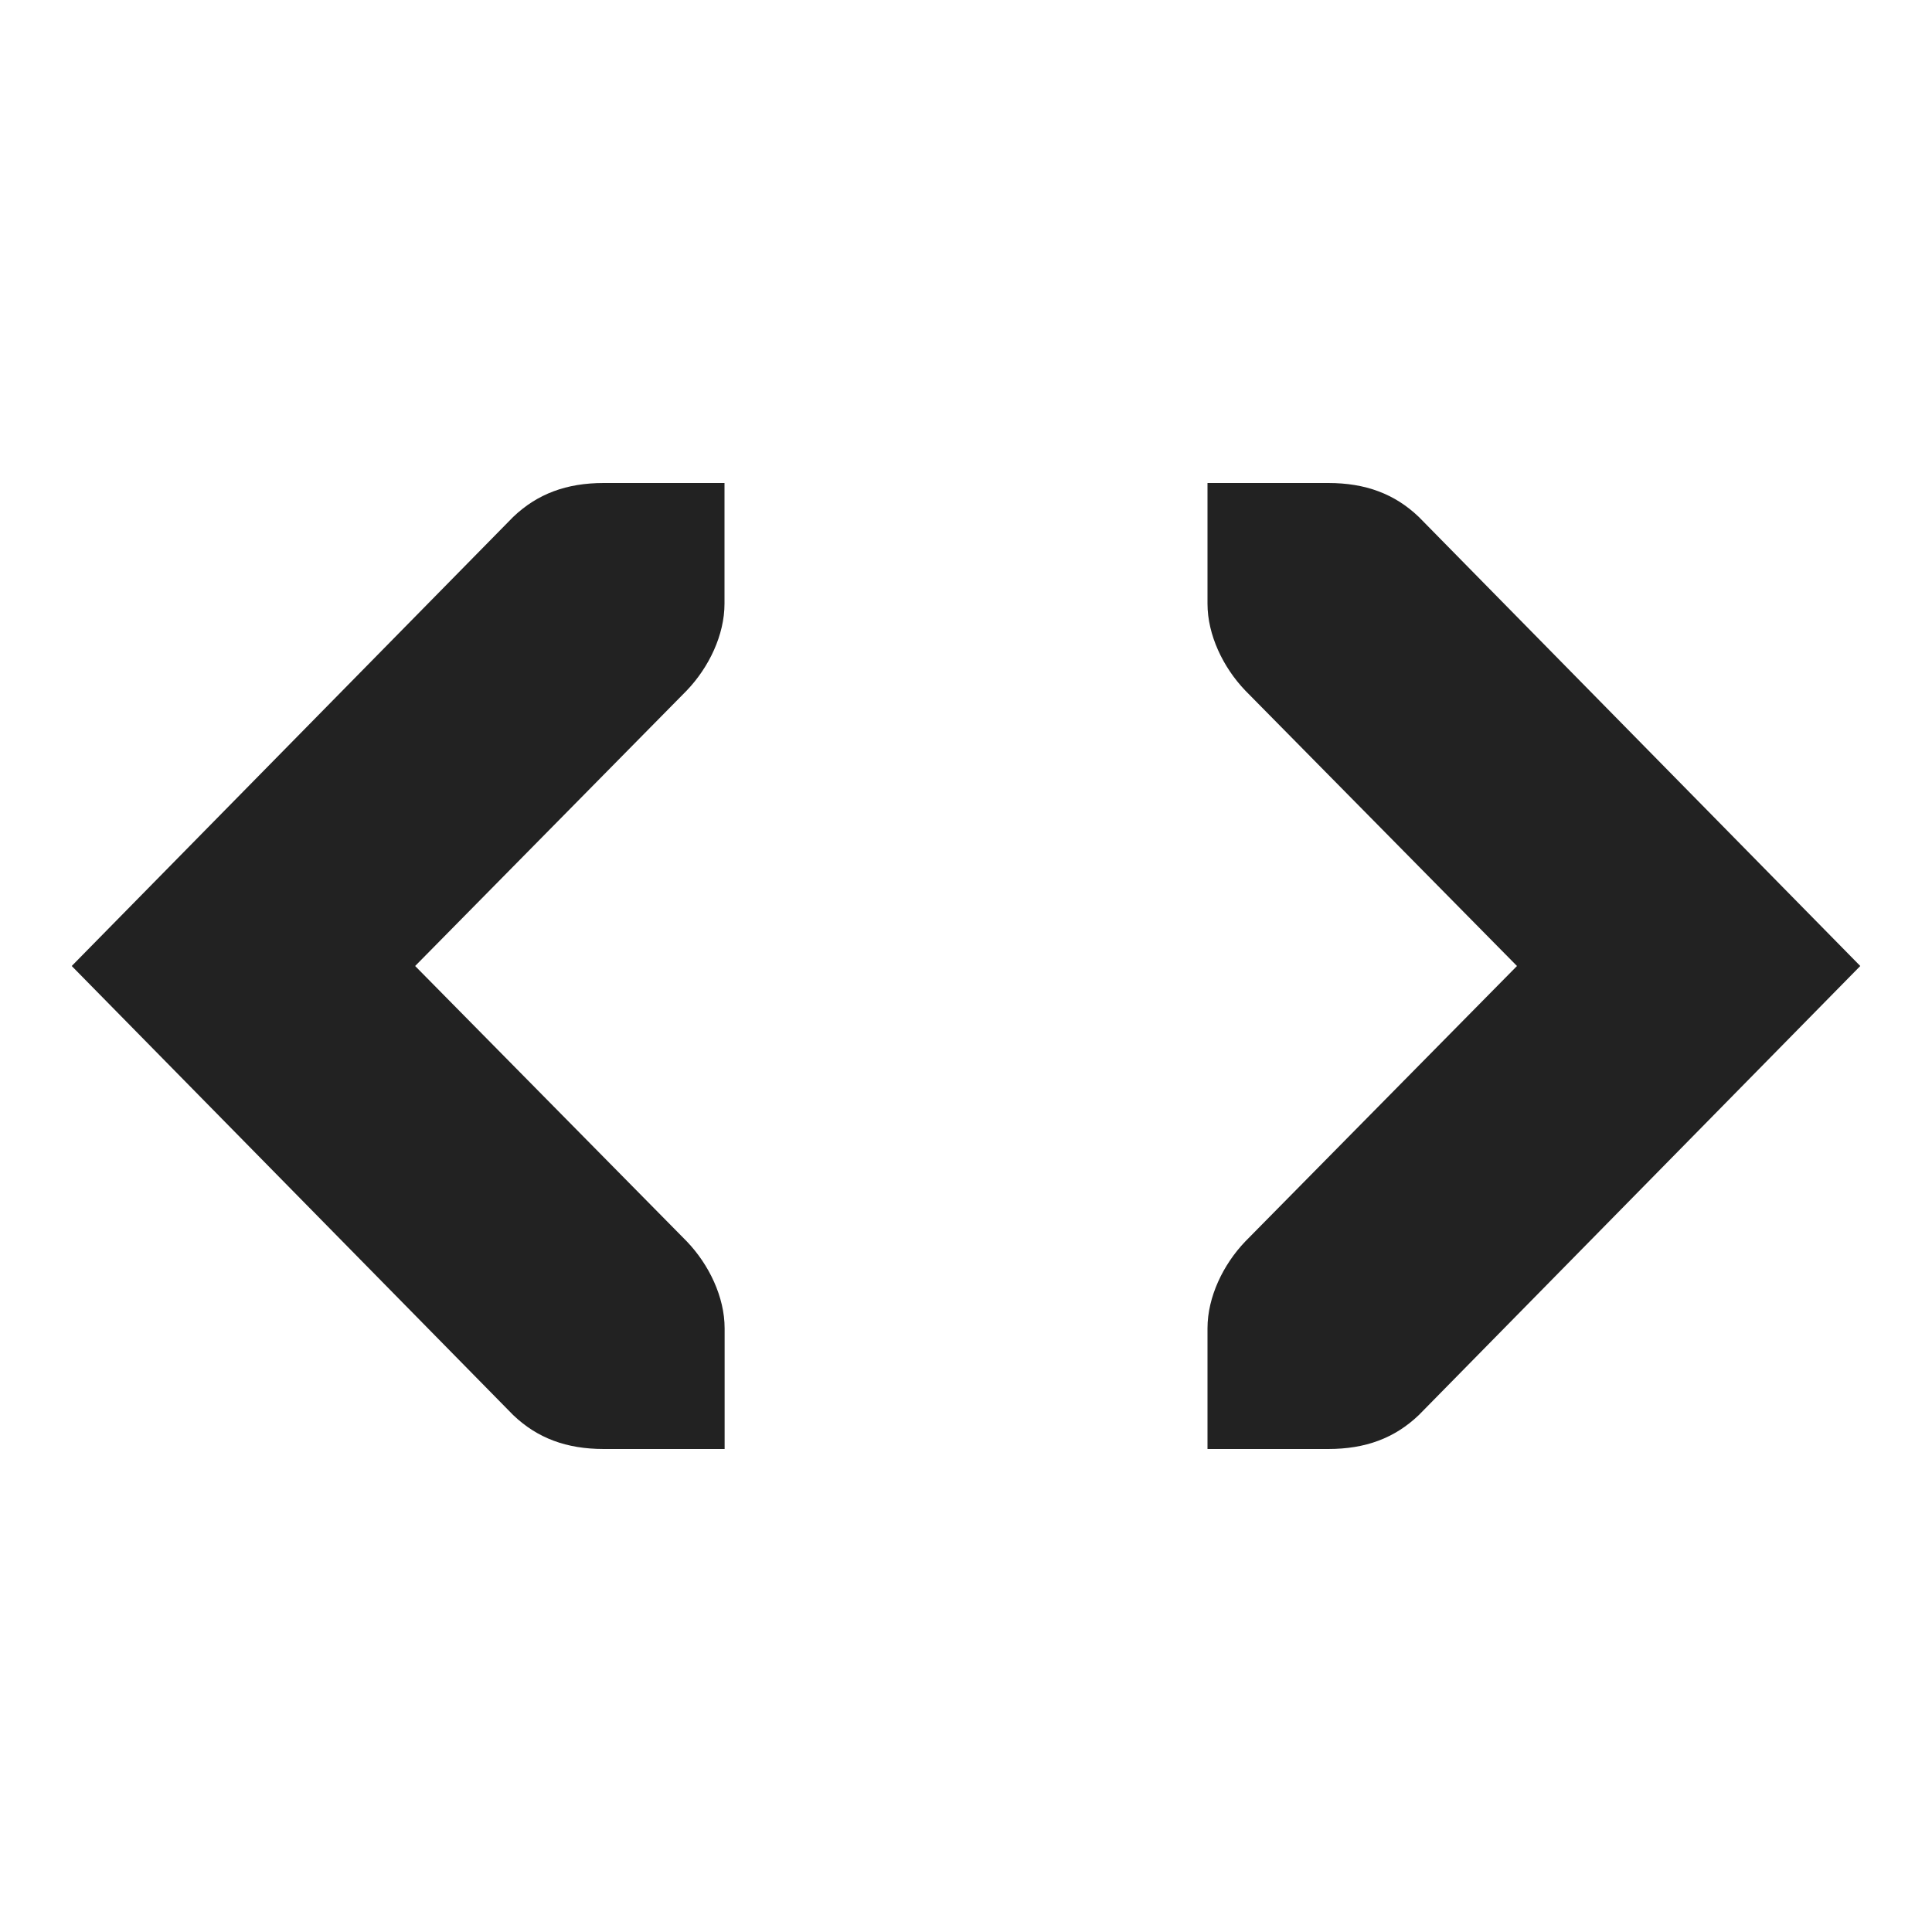 <svg xmlns="http://www.w3.org/2000/svg" width="16" height="16">
    <path fill="#222" d="M10 4v1c0 .258.129.527.313.719L12.563 8l-2.25 2.281c-.184.192-.313.461-.313.719v1h1c.309 0 .55-.09.75-.281L15.406 8 11.75 4.281C11.55 4.09 11.309 4 11 4zM6 4v1c0 .258-.129.527-.313.719L3.438 8l2.25 2.281c.184.192.313.461.313.719v1H5c-.309 0-.55-.09-.75-.281L.594 8 4.25 4.281C4.45 4.09 4.691 4 5 4zm0 0"/>
</svg>
